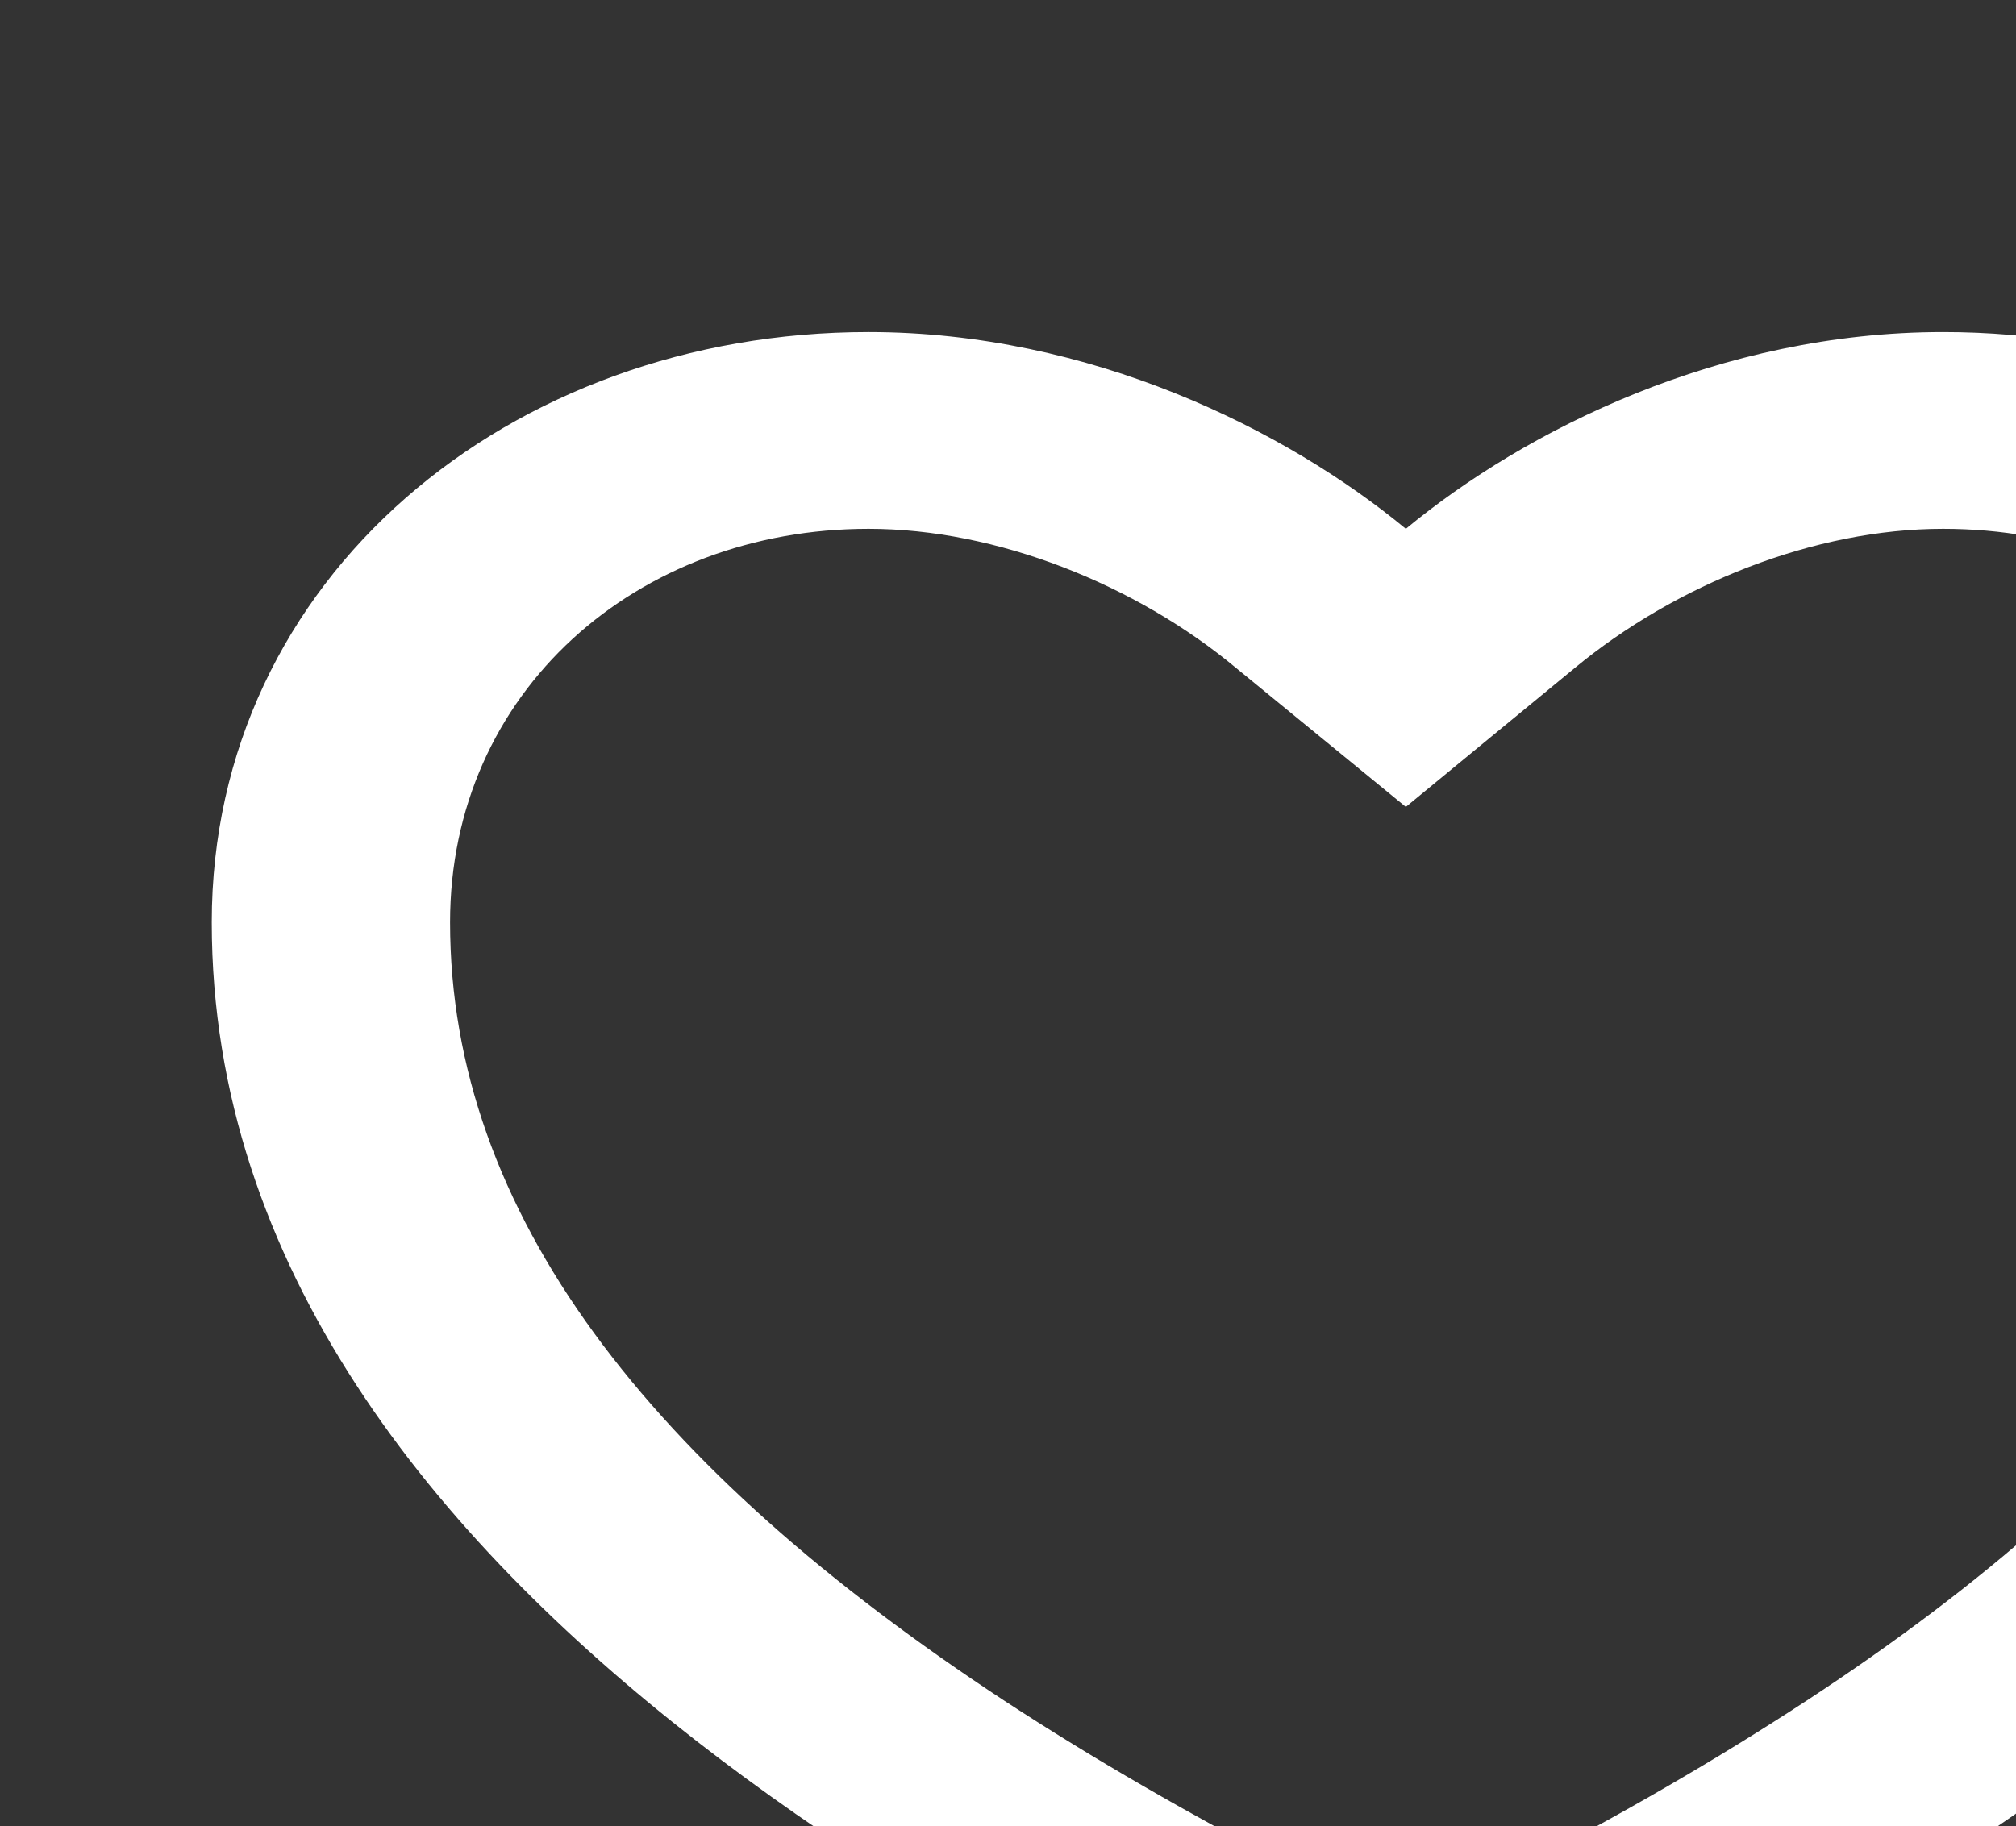 <svg width="24.278" height="22" viewBox="0 0 24.278 22" fill="none" xmlns="http://www.w3.org/2000/svg" xmlns:xlink="http://www.w3.org/1999/xlink">
	<rect x="0" y="0" width="24.278" height="22" fill="#333333" stroke="none"/>
	<desc>
			Created with Pixso.
	</desc>
	<defs>
		<clipPath id="clip7_3845">
			<rect width="24.278" height="22" fill="white" fill-opacity="0"/>
		</clipPath>
	</defs>
	<rect width="24.278" height="22" fill="#FFFFFF" fill-opacity="0"/>
	<g clip-path="url(#clip7_3845)">
		<path d="M23.4 4C27.77 4 31.31 6.96 31.31 11.11C31.31 19.42 20.52 24.16 16.93 25.94C13.33 24.16 2.55 19.42 2.55 11.11C2.55 6.96 6.14 4 10.46 4C13.13 4 15.49 5.18 16.93 6.37C18.37 5.18 20.72 4 23.4 4ZM18.27 22.51C19.54 21.85 20.68 21.19 21.75 20.49C26.04 17.68 28.43 14.61 28.43 11.11C28.43 8.31 26.22 6.37 23.4 6.37C21.85 6.37 20.18 7.04 18.96 8.05L16.93 9.72L14.89 8.05C13.68 7.04 12 6.37 10.46 6.37C7.67 6.37 5.42 8.33 5.42 11.11C5.42 14.61 7.82 17.68 12.1 20.49C13.17 21.19 14.32 21.85 15.58 22.51C16.01 22.73 16.44 22.95 16.93 23.19C17.41 22.95 17.84 22.73 18.27 22.51Z" fill="#FFFFFF" fill-opacity="1" fill-rule="nonzero"/>
	</g>
</svg>
